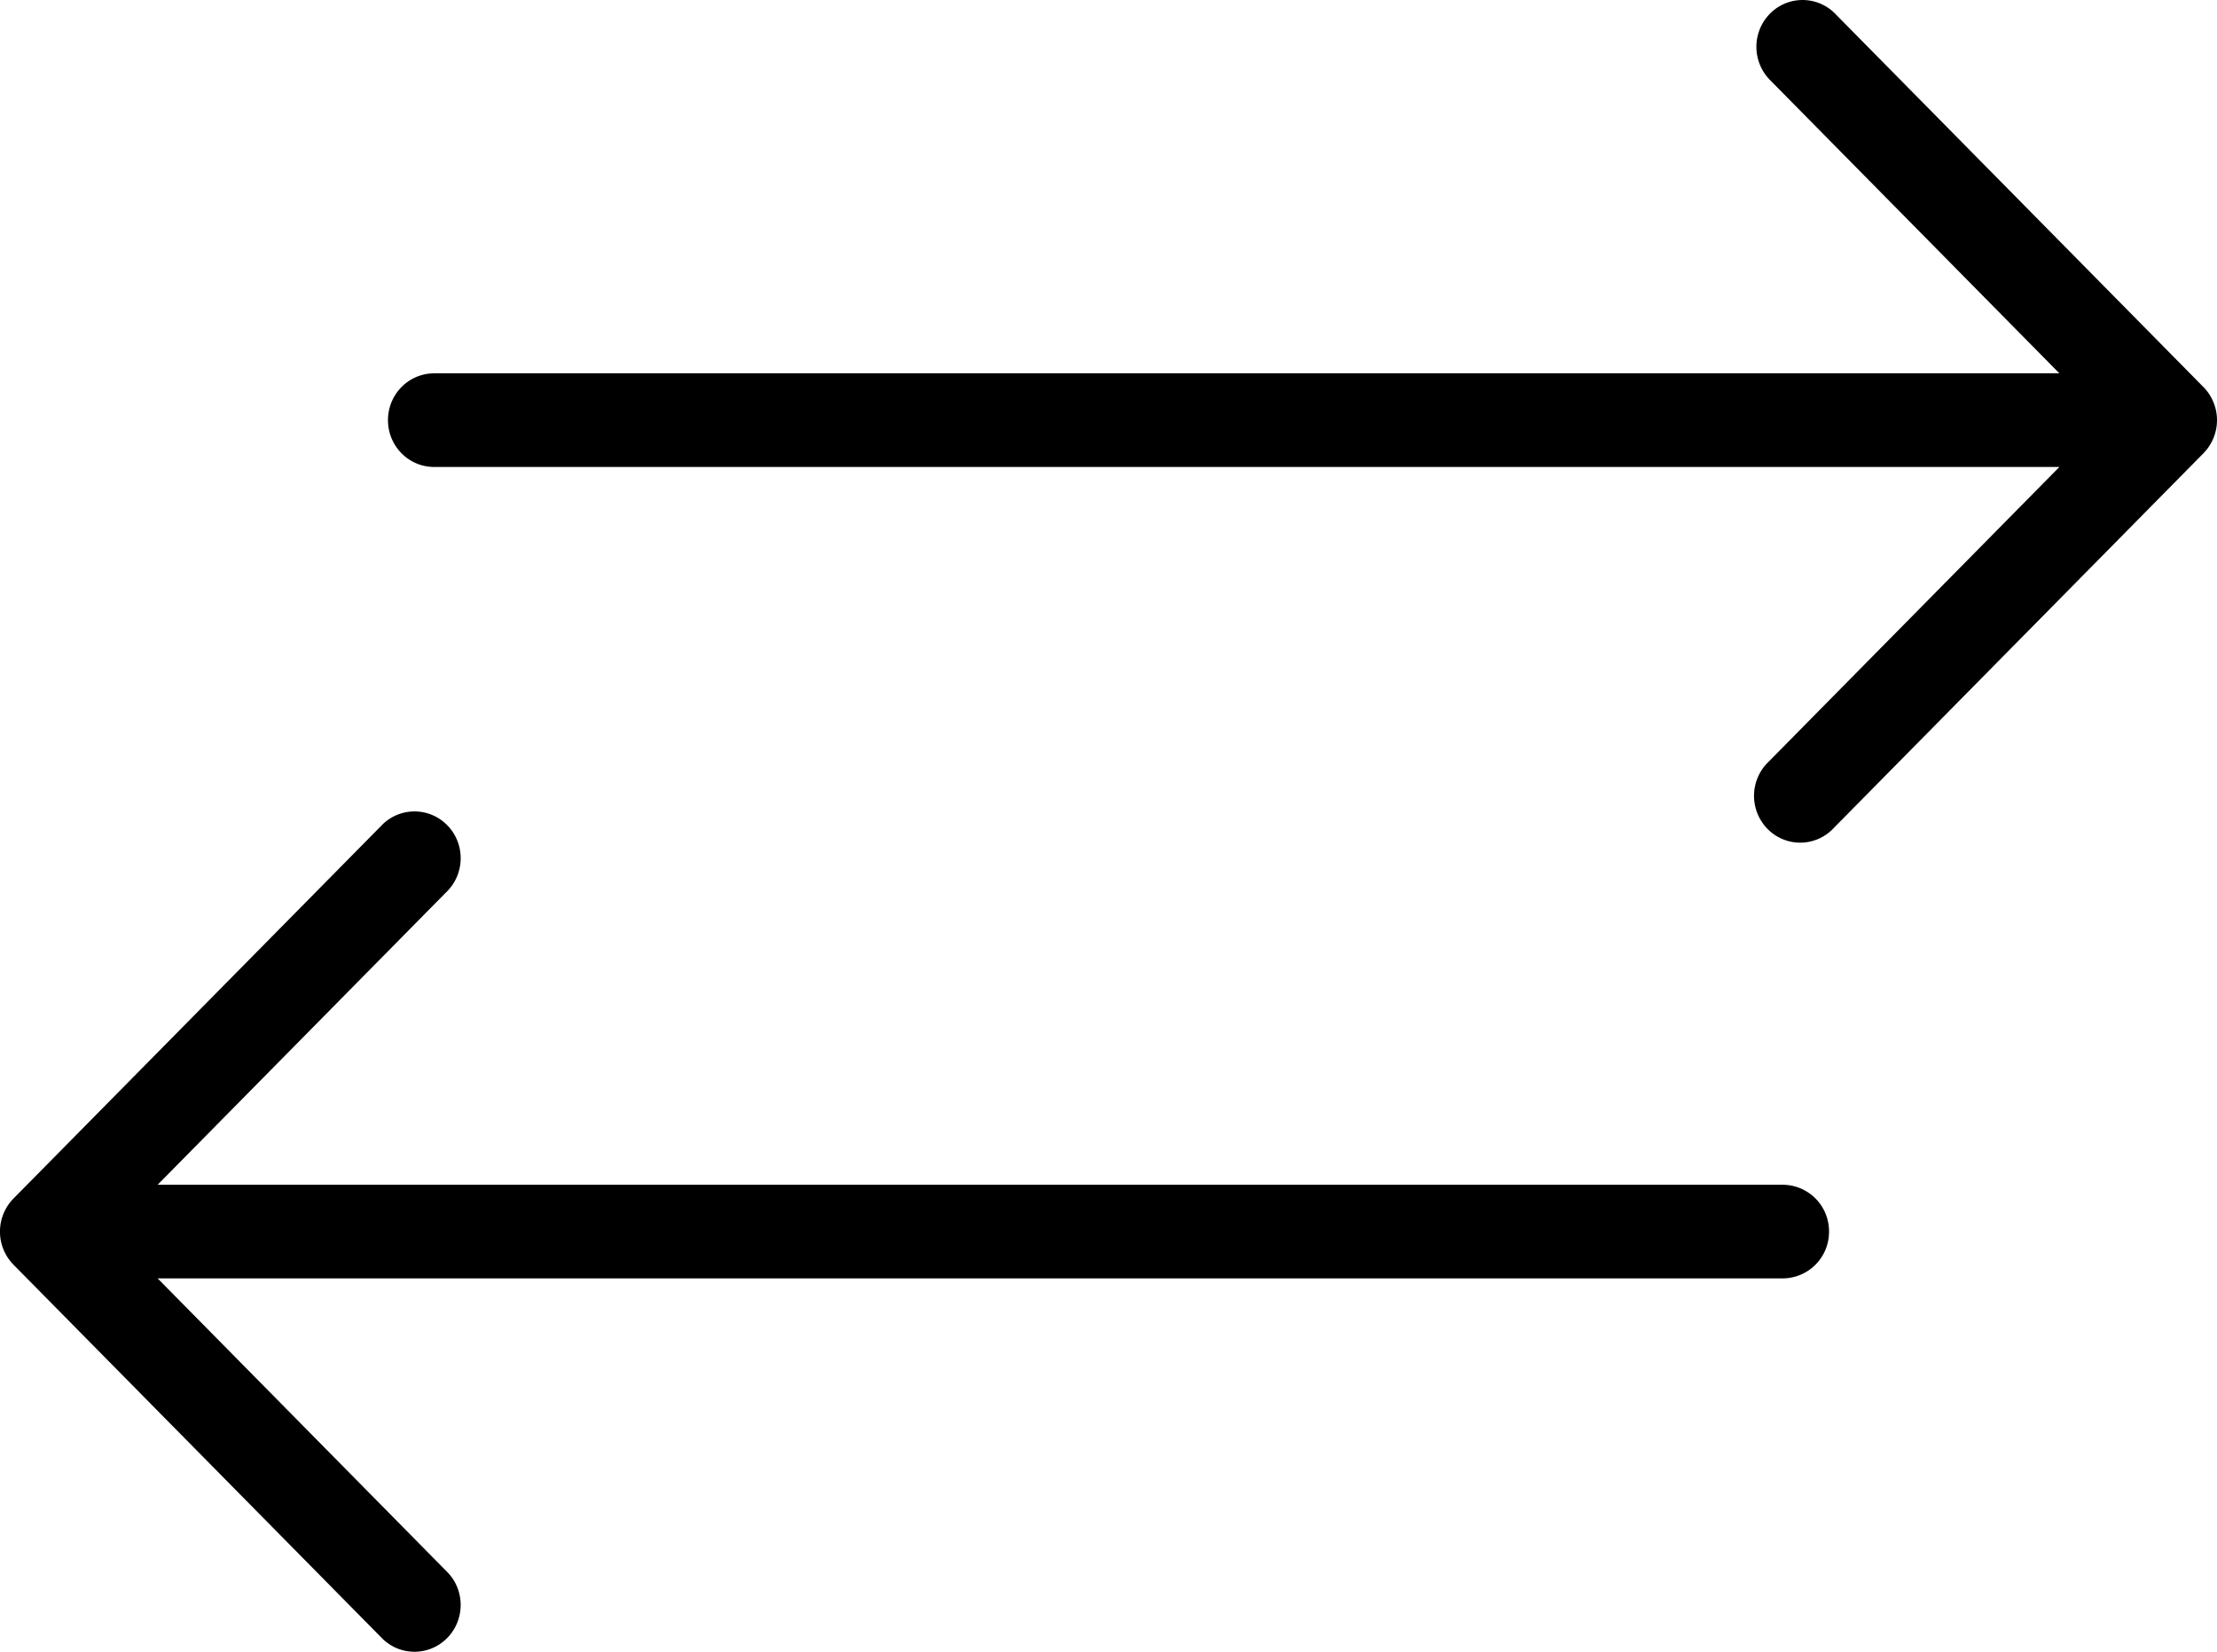 <svg xmlns="http://www.w3.org/2000/svg" width="51" height="38"><path d="M40.688 1.811l6.686 6.778H9.988c-.587 0-1.063.482-1.063 1.077s.476 1.077 1.063 1.077h37.386l-6.686 6.778a1.087 1.087 0 0 0-.053 1.522 1.052 1.052 0 0 0 1.554 0l8.5-8.616a1.087 1.087 0 0 0 0-1.522L42.19.289a1.052 1.052 0 0 0-1.501.054 1.088 1.088 0 0 0 0 1.468zM8.81 18.957l-8.5 8.616a1.087 1.087 0 0 0 0 1.522l8.5 8.616c.43.405 1.102.381 1.502-.054.38-.413.38-1.055 0-1.468L3.626 29.41h37.386a1.07 1.07 0 0 0 1.063-1.077 1.07 1.07 0 0 0-1.063-1.077H3.626l6.686-6.778c.4-.435.377-1.117-.053-1.522a1.052 1.052 0 0 0-1.448 0z"/></svg>